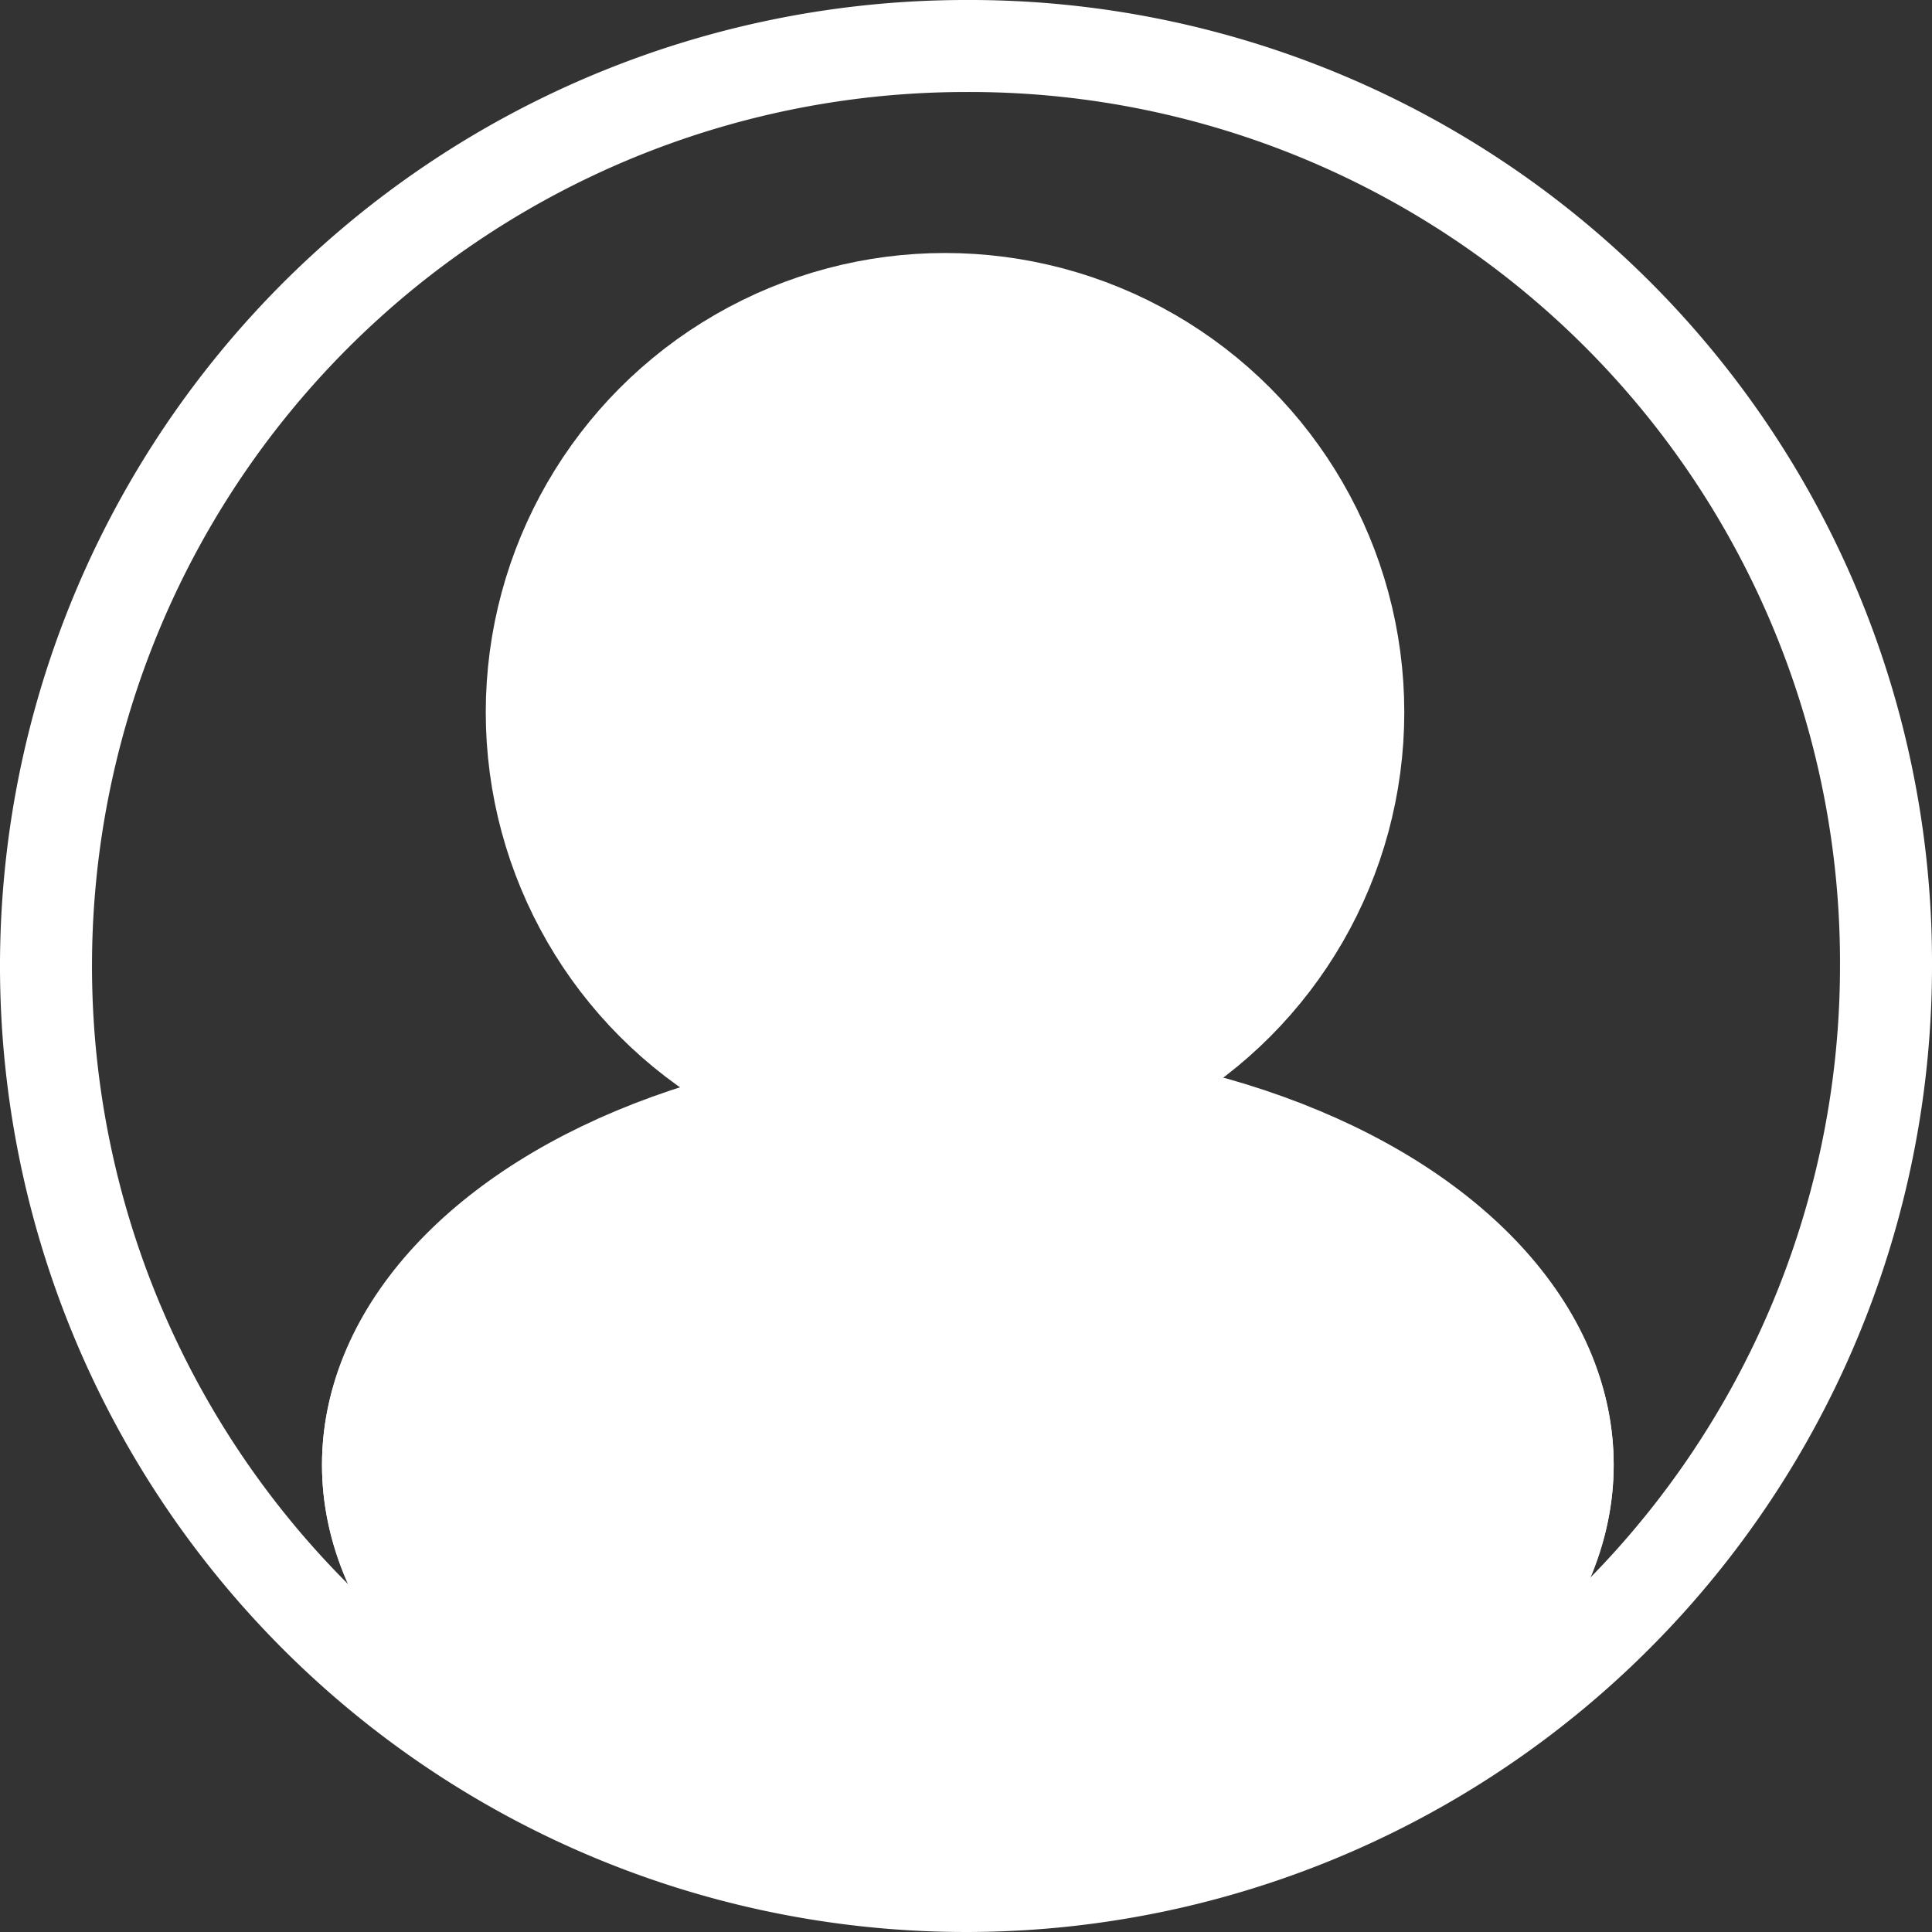 <svg xmlns="http://www.w3.org/2000/svg" width="21" height="21" viewBox="0 0 21 21">
  <rect x="0" y="0" width="21" height="21" fill="#333333" stroke="none"/>
  <g id="그룹_1069" data-name="그룹 1069" transform="translate(0.5 0.5)">
    <g id="그룹_350" data-name="그룹 350">
      <g id="그룹_351" data-name="그룹 351">
        <circle id="타원_8" data-name="타원 8" cx="4.242" cy="4.242" r="4.242" transform="translate(5.53 3)" fill="#fff" stroke="#fff" stroke-linejoin="round" stroke-width="1.5"/>
        <path id="패스_6915" data-name="패스 6915" d="M21,11A10,10,0,1,1,11,1,9.961,9.961,0,0,1,21,11Z" transform="translate(-1 -1)" fill="none" stroke="#fff" stroke-linejoin="round" stroke-width="1"/>
      </g>
    </g>
    <g id="타원_24" data-name="타원 24" transform="translate(3 10.845)" fill="#fff" stroke="#fff" stroke-width="1">
      <ellipse cx="7.02" cy="4.577" rx="7.02" ry="4.577" stroke="none"/>
      <ellipse cx="7.02" cy="4.577" rx="6.52" ry="4.077" fill="none"/>
    </g>
  </g>
</svg>
